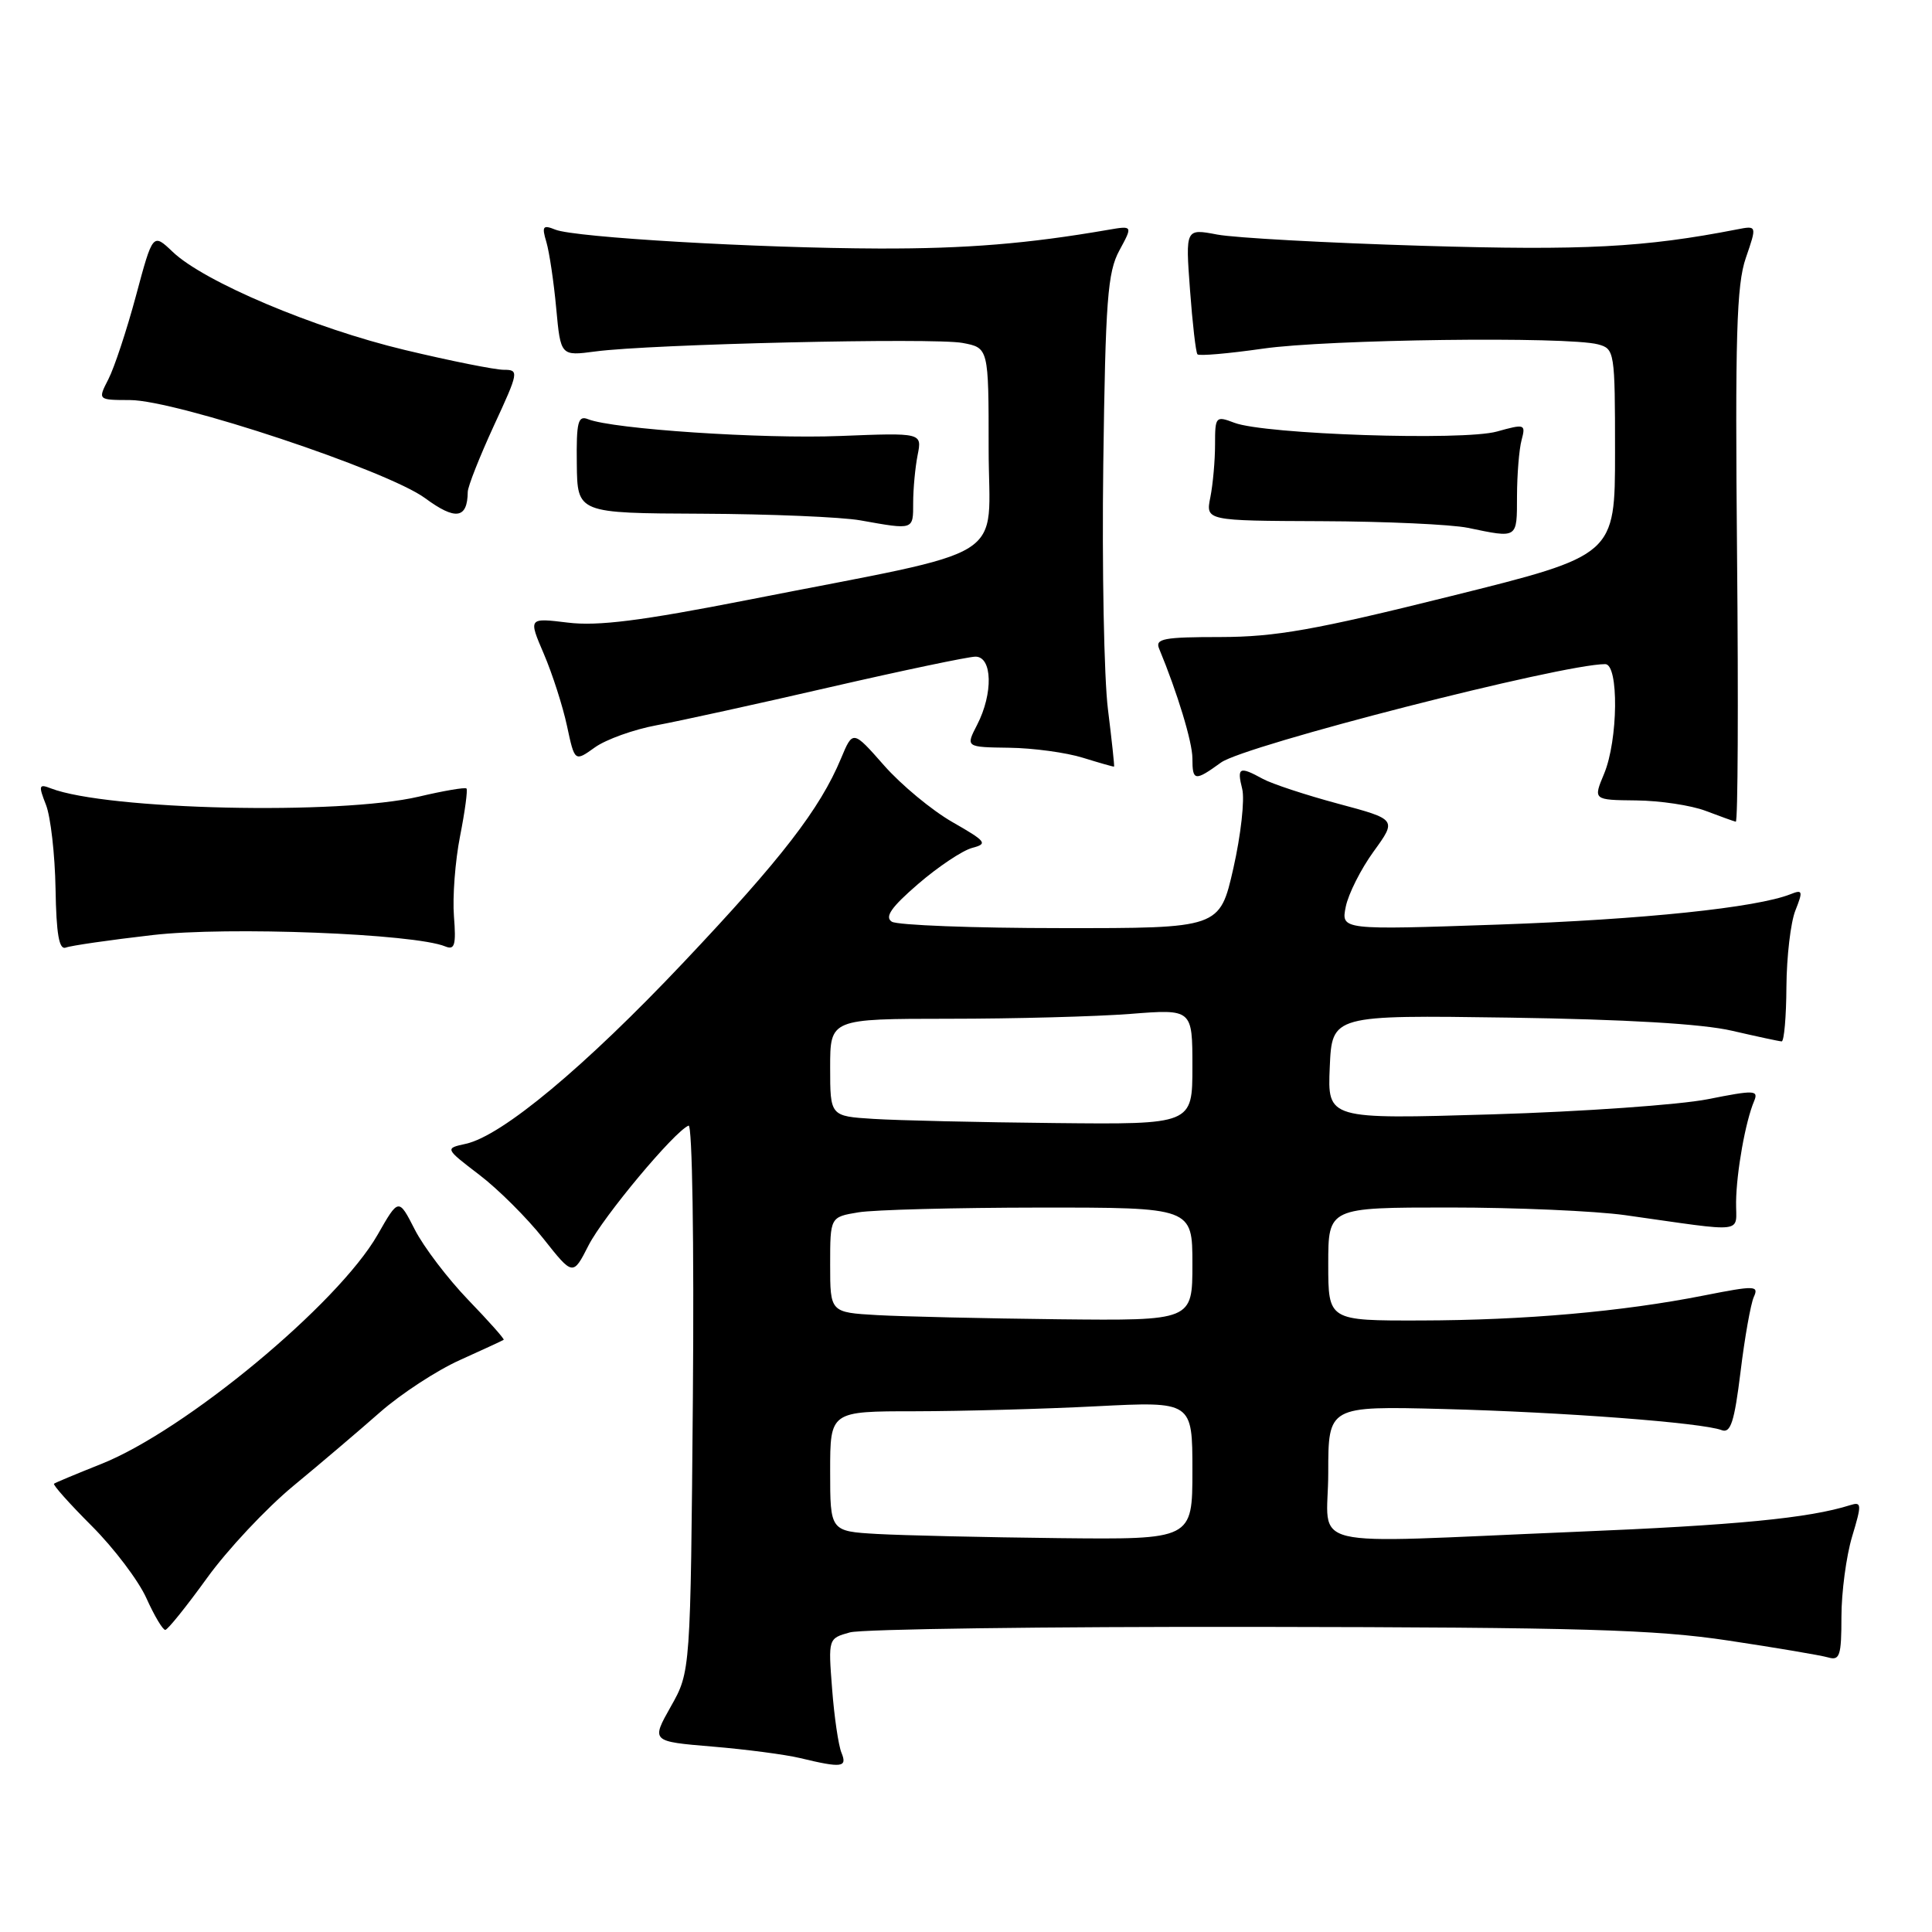 <?xml version="1.0" encoding="UTF-8" standalone="no"?>
<!DOCTYPE svg PUBLIC "-//W3C//DTD SVG 1.1//EN" "http://www.w3.org/Graphics/SVG/1.1/DTD/svg11.dtd" >
<svg xmlns="http://www.w3.org/2000/svg" xmlns:xlink="http://www.w3.org/1999/xlink" version="1.1" viewBox="0 0 256 256">
 <g >
 <path fill="currentColor"
d=" M 111.50 232.25 C 111.10 231.29 110.54 227.49 110.26 223.80 C 109.74 217.10 109.74 217.10 112.62 216.30 C 114.20 215.86 138.45 215.53 166.50 215.57 C 209.53 215.63 219.30 215.92 229.00 217.38 C 235.32 218.33 241.29 219.34 242.25 219.62 C 243.78 220.07 244.00 219.38 244.00 214.23 C 244.00 210.98 244.64 206.20 245.41 203.62 C 246.71 199.31 246.69 198.96 245.16 199.44 C 239.68 201.17 230.09 202.10 208.65 202.98 C 171.80 204.51 176.00 205.51 176.00 195.15 C 176.00 186.31 176.00 186.31 191.25 186.70 C 207.07 187.11 225.56 188.51 228.13 189.50 C 229.32 189.95 229.81 188.42 230.63 181.78 C 231.18 177.23 231.98 172.76 232.39 171.85 C 233.08 170.34 232.56 170.32 225.82 171.65 C 214.97 173.80 202.02 174.94 188.25 174.97 C 176.00 175.00 176.00 175.00 176.00 167.50 C 176.00 160.00 176.00 160.00 192.06 160.00 C 200.89 160.00 211.35 160.46 215.31 161.01 C 231.69 163.32 229.99 163.52 230.04 159.26 C 230.09 155.30 231.28 148.61 232.43 145.90 C 233.04 144.44 232.47 144.42 226.30 145.65 C 222.56 146.39 209.69 147.30 197.70 147.66 C 175.90 148.31 175.90 148.31 176.20 141.41 C 176.50 134.50 176.50 134.50 200.00 134.84 C 215.40 135.07 225.57 135.66 229.50 136.58 C 232.80 137.34 235.76 137.98 236.08 137.99 C 236.40 137.99 236.69 134.74 236.71 130.75 C 236.74 126.76 237.27 122.21 237.90 120.64 C 238.92 118.07 238.86 117.84 237.27 118.48 C 232.77 120.27 217.72 121.84 198.60 122.51 C 177.70 123.23 177.70 123.23 178.32 120.15 C 178.66 118.46 180.32 115.16 182.01 112.83 C 185.09 108.58 185.09 108.58 177.29 106.49 C 173.01 105.34 168.52 103.86 167.32 103.20 C 164.22 101.50 163.88 101.67 164.60 104.54 C 164.95 105.94 164.42 110.66 163.43 115.04 C 161.62 123.00 161.62 123.00 140.56 122.98 C 128.98 122.98 118.90 122.59 118.17 122.13 C 117.19 121.50 118.09 120.21 121.67 117.12 C 124.33 114.83 127.54 112.69 128.82 112.35 C 130.93 111.80 130.69 111.50 126.20 108.93 C 123.49 107.38 119.41 104.00 117.14 101.42 C 113.01 96.73 113.01 96.73 111.43 100.52 C 108.64 107.20 103.56 113.78 90.61 127.48 C 77.50 141.36 66.52 150.51 61.72 151.56 C 58.94 152.17 58.94 152.17 63.50 155.66 C 66.01 157.57 69.83 161.38 71.99 164.11 C 75.92 169.08 75.92 169.08 77.99 165.01 C 79.96 161.17 89.36 149.91 91.24 149.15 C 91.73 148.95 91.98 164.66 91.81 185.15 C 91.50 221.50 91.50 221.50 88.89 226.12 C 86.28 230.75 86.28 230.75 94.39 231.43 C 98.85 231.80 104.08 232.49 106.00 232.95 C 111.56 234.29 112.30 234.20 111.50 232.25 Z  M 27.42 209.11 C 30.13 205.35 35.28 199.86 38.87 196.89 C 42.46 193.93 47.64 189.52 50.39 187.10 C 53.14 184.69 57.89 181.58 60.95 180.21 C 64.00 178.83 66.61 177.63 66.74 177.53 C 66.87 177.43 64.75 175.05 62.03 172.23 C 59.32 169.41 56.13 165.22 54.96 162.92 C 52.82 158.73 52.82 158.73 50.03 163.62 C 44.77 172.79 24.55 189.56 13.40 193.99 C 10.16 195.28 7.35 196.45 7.16 196.60 C 6.97 196.74 9.22 199.26 12.16 202.20 C 15.10 205.14 18.36 209.45 19.40 211.77 C 20.45 214.10 21.57 215.98 21.90 215.97 C 22.23 215.95 24.71 212.86 27.42 209.11 Z  M 20.22 123.90 C 30.14 122.75 54.91 123.71 59.01 125.41 C 60.25 125.92 60.45 125.22 60.15 121.41 C 59.95 118.87 60.31 114.09 60.96 110.80 C 61.61 107.50 61.99 104.66 61.81 104.48 C 61.63 104.30 58.79 104.78 55.49 105.56 C 45.01 108.02 14.16 107.33 6.73 104.46 C 5.15 103.84 5.08 104.07 6.09 106.64 C 6.71 108.21 7.28 113.22 7.36 117.76 C 7.46 123.79 7.83 125.90 8.72 125.56 C 9.38 125.30 14.56 124.55 20.22 123.90 Z  M 230.17 73.74 C 229.90 44.58 230.10 37.73 231.33 34.18 C 232.81 29.88 232.81 29.88 230.15 30.40 C 217.89 32.79 209.85 33.21 188.50 32.57 C 175.85 32.19 163.61 31.52 161.29 31.08 C 157.08 30.28 157.08 30.28 157.68 38.39 C 158.01 42.85 158.45 46.70 158.67 46.95 C 158.88 47.19 162.78 46.85 167.33 46.20 C 175.85 44.96 207.75 44.56 211.75 45.63 C 213.94 46.22 214.00 46.57 214.00 59.91 C 214.00 73.58 214.00 73.58 192.25 78.99 C 174.23 83.48 168.99 84.40 161.72 84.41 C 154.19 84.41 153.03 84.63 153.59 85.95 C 156.00 91.76 158.00 98.33 158.00 100.48 C 158.00 103.51 158.31 103.56 161.79 101.04 C 164.94 98.76 206.96 88.00 212.70 88.00 C 214.52 88.00 214.41 98.08 212.55 102.53 C 211.10 106.00 211.10 106.00 216.80 106.06 C 219.94 106.09 224.07 106.71 226.00 107.44 C 227.93 108.17 229.72 108.82 230.00 108.88 C 230.28 108.95 230.35 93.13 230.17 73.74 Z  M 146.81 94.00 C 146.29 89.88 146.01 75.25 146.19 61.50 C 146.48 39.76 146.76 36.07 148.32 33.19 C 150.11 29.89 150.11 29.89 146.80 30.46 C 136.20 32.29 128.07 32.96 116.50 32.93 C 100.45 32.88 76.16 31.47 73.59 30.43 C 71.93 29.76 71.77 29.98 72.40 32.08 C 72.79 33.41 73.38 37.35 73.70 40.84 C 74.29 47.18 74.29 47.18 78.89 46.57 C 86.21 45.59 123.73 44.73 127.54 45.44 C 131.00 46.09 131.00 46.09 131.00 59.47 C 131.00 74.78 134.66 72.49 99.00 79.51 C 84.98 82.26 79.23 82.99 75.25 82.50 C 70.01 81.86 70.01 81.86 72.06 86.64 C 73.19 89.28 74.57 93.57 75.13 96.19 C 76.15 100.95 76.15 100.95 78.83 99.03 C 80.30 97.98 83.97 96.66 87.00 96.10 C 90.03 95.54 100.38 93.27 110.00 91.05 C 119.62 88.84 128.29 87.02 129.25 87.01 C 131.50 87.00 131.62 91.89 129.47 96.05 C 127.95 99.00 127.95 99.00 133.72 99.08 C 136.90 99.12 141.30 99.72 143.50 100.41 C 145.70 101.09 147.55 101.62 147.62 101.58 C 147.69 101.54 147.32 98.12 146.81 94.00 Z  M 201.01 65.75 C 201.02 62.86 201.29 59.51 201.62 58.30 C 202.18 56.19 202.05 56.15 198.35 57.18 C 193.89 58.43 167.59 57.56 163.56 56.02 C 161.09 55.08 161.00 55.18 161.00 58.90 C 161.00 61.02 160.72 64.16 160.38 65.88 C 159.75 69.00 159.75 69.00 175.12 69.06 C 183.58 69.09 192.30 69.49 194.50 69.94 C 201.16 71.32 201.00 71.43 201.01 65.75 Z  M 121.00 66.62 C 121.00 64.77 121.27 61.92 121.59 60.30 C 122.18 57.34 122.18 57.34 111.34 57.77 C 100.97 58.18 81.24 56.86 77.93 55.55 C 76.59 55.01 76.36 55.90 76.43 61.46 C 76.50 68.00 76.50 68.00 93.00 68.07 C 102.08 68.11 111.53 68.51 114.00 68.95 C 121.12 70.22 121.00 70.26 121.00 66.62 Z  M 61.98 65.18 C 61.99 64.46 63.55 60.52 65.43 56.43 C 68.74 49.28 68.79 49.00 66.76 49.00 C 65.59 49.00 59.69 47.82 53.63 46.37 C 41.62 43.50 27.02 37.33 22.88 33.37 C 20.25 30.87 20.25 30.87 18.02 39.18 C 16.79 43.76 15.14 48.74 14.36 50.25 C 12.95 53.00 12.95 53.00 17.22 53.01 C 23.33 53.02 51.31 62.32 56.33 66.01 C 60.36 68.98 61.94 68.75 61.98 65.18 Z  M 116.25 203.26 C 110.00 202.90 110.00 202.90 110.00 194.95 C 110.00 187.00 110.00 187.00 121.25 187.00 C 127.44 186.99 138.24 186.70 145.25 186.34 C 158.00 185.69 158.00 185.69 158.00 194.85 C 158.00 204.00 158.00 204.00 140.25 203.81 C 130.49 203.70 119.69 203.45 116.25 203.26 Z  M 116.25 174.26 C 110.00 173.90 110.00 173.90 110.00 167.58 C 110.00 161.26 110.00 161.26 113.75 160.64 C 115.81 160.30 126.61 160.02 137.75 160.01 C 158.00 160.00 158.00 160.00 158.00 167.50 C 158.00 175.00 158.00 175.00 140.25 174.81 C 130.49 174.70 119.69 174.45 116.25 174.26 Z  M 115.75 148.26 C 110.00 147.90 110.00 147.90 110.00 141.45 C 110.00 135.00 110.00 135.00 125.75 134.99 C 134.41 134.99 145.21 134.70 149.75 134.35 C 158.00 133.70 158.00 133.70 158.00 141.35 C 158.00 149.00 158.00 149.00 139.75 148.81 C 129.71 148.71 118.91 148.46 115.75 148.26 Z "/>
</g>
</svg>